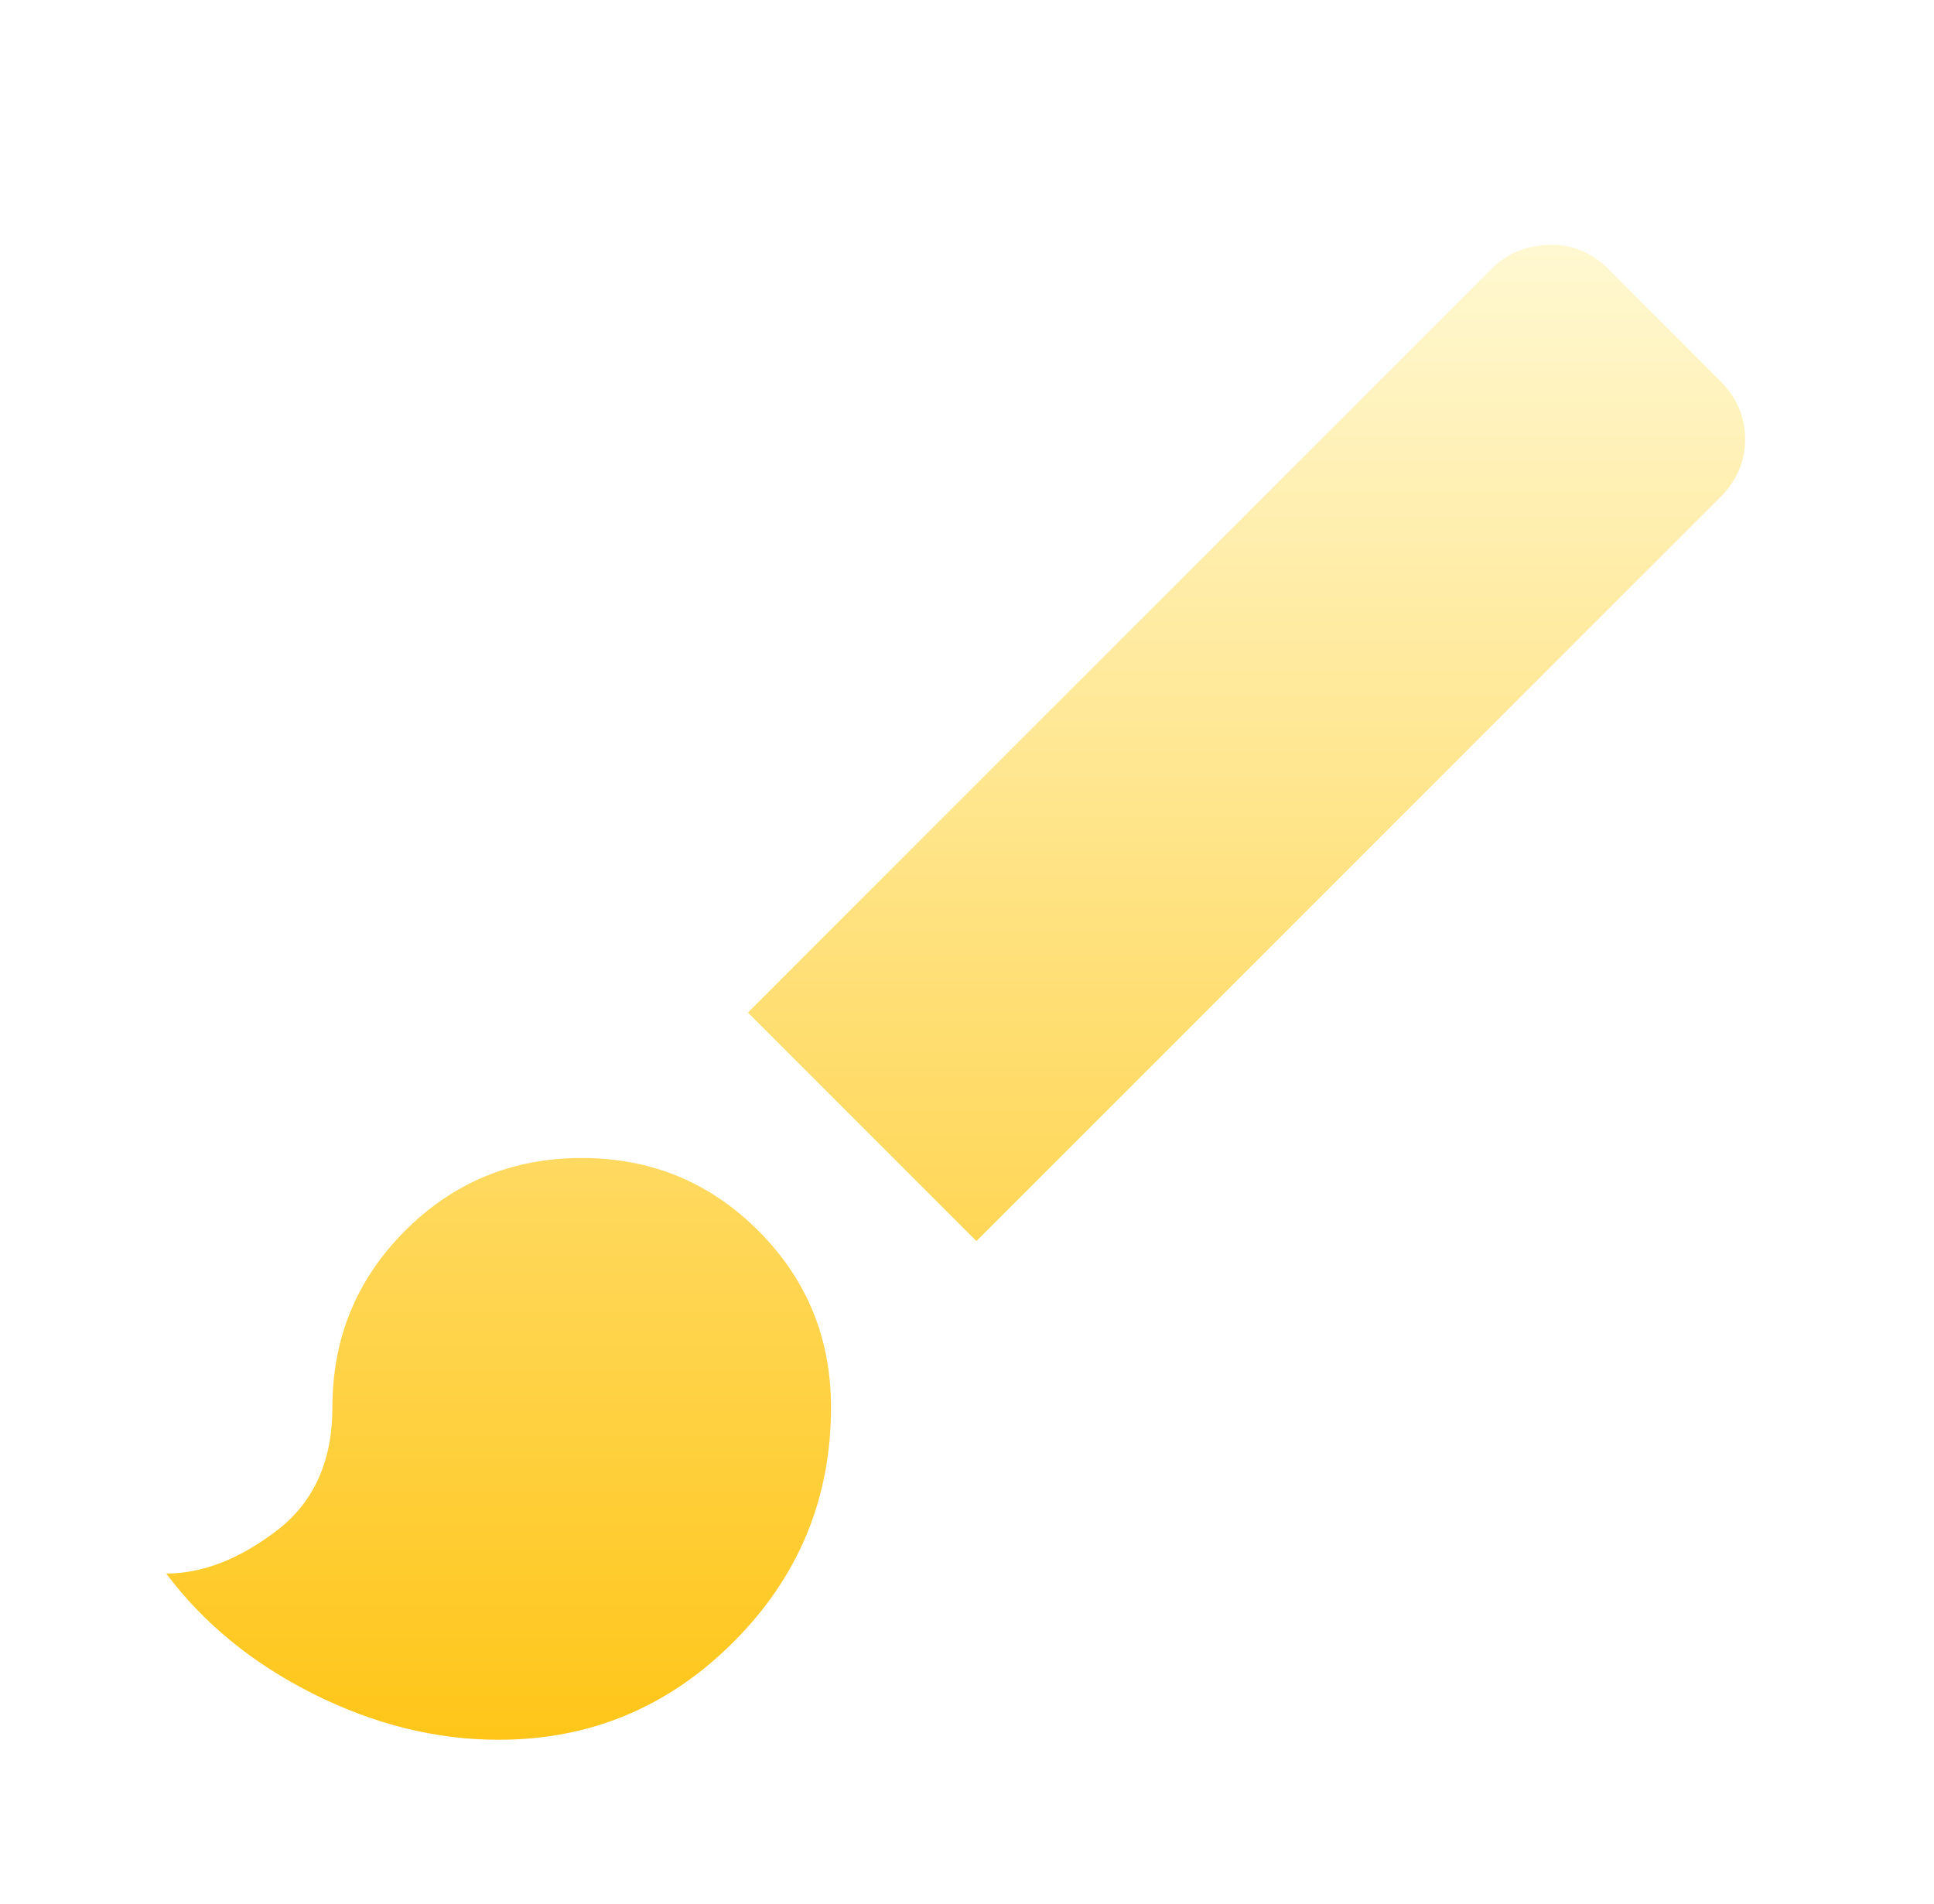 <svg width="64" height="63" viewBox="0 0 64 63" fill="none" xmlns="http://www.w3.org/2000/svg">
<g filter="url(#filter0_ddii_447_390)">
<path d="M16.5 54.749C14.438 54.749 12.398 54.245 10.381 53.237C8.365 52.228 6.737 50.899 5.5 49.249C6.692 49.249 7.906 48.779 9.144 47.84C10.381 46.9 11 45.537 11 43.749C11 41.458 11.802 39.51 13.406 37.906C15.01 36.301 16.958 35.499 19.25 35.499C21.542 35.499 23.49 36.301 25.094 37.906C26.698 39.51 27.5 41.458 27.5 43.749C27.5 46.774 26.423 49.364 24.269 51.518C22.115 53.672 19.525 54.749 16.5 54.749ZM32.312 38.249L24.75 30.687L49.362 6.074C49.867 5.57 50.497 5.307 51.253 5.284C52.009 5.261 52.663 5.524 53.212 6.074L56.925 9.787C57.475 10.337 57.75 10.978 57.75 11.712C57.75 12.445 57.475 13.087 56.925 13.637L32.312 38.249Z" fill="url(#paint0_linear_447_390)"/>
</g>
<defs>
<filter id="filter0_ddii_447_390" x="-0.624" y="0.7" width="64.498" height="61.715" filterUnits="userSpaceOnUse" color-interpolation-filters="sRGB">
<feFlood flood-opacity="0" result="BackgroundImageFix"/>
<feColorMatrix in="SourceAlpha" type="matrix" values="0 0 0 0 0 0 0 0 0 0 0 0 0 0 0 0 0 0 127 0" result="hardAlpha"/>
<feOffset dy="1.542"/>
<feGaussianBlur stdDeviation="3.062"/>
<feComposite in2="hardAlpha" operator="out"/>
<feColorMatrix type="matrix" values="0 0 0 0 1 0 0 0 0 0.776 0 0 0 0 0.098 0 0 0 1 0"/>
<feBlend mode="normal" in2="BackgroundImageFix" result="effect1_dropShadow_447_390"/>
<feColorMatrix in="SourceAlpha" type="matrix" values="0 0 0 0 0 0 0 0 0 0 0 0 0 0 0 0 0 0 127 0" result="hardAlpha"/>
<feOffset dy="1.276"/>
<feGaussianBlur stdDeviation="0.51"/>
<feComposite in2="hardAlpha" operator="out"/>
<feColorMatrix type="matrix" values="0 0 0 0 0 0 0 0 0 0 0 0 0 0 0 0 0 0 0.25 0"/>
<feBlend mode="normal" in2="effect1_dropShadow_447_390" result="effect2_dropShadow_447_390"/>
<feBlend mode="normal" in="SourceGraphic" in2="effect2_dropShadow_447_390" result="shape"/>
<feColorMatrix in="SourceAlpha" type="matrix" values="0 0 0 0 0 0 0 0 0 0 0 0 0 0 0 0 0 0 127 0" result="hardAlpha"/>
<feOffset dy="3.083"/>
<feGaussianBlur stdDeviation="3.083"/>
<feComposite in2="hardAlpha" operator="arithmetic" k2="-1" k3="1"/>
<feColorMatrix type="matrix" values="0 0 0 0 1 0 0 0 0 0.771 0 0 0 0 0.183 0 0 0 1 0"/>
<feBlend mode="normal" in2="shape" result="effect3_innerShadow_447_390"/>
<feColorMatrix in="SourceAlpha" type="matrix" values="0 0 0 0 0 0 0 0 0 0 0 0 0 0 0 0 0 0 127 0" result="hardAlpha"/>
<feOffset dy="-3.083"/>
<feGaussianBlur stdDeviation="2.424"/>
<feComposite in2="hardAlpha" operator="arithmetic" k2="-1" k3="1"/>
<feColorMatrix type="matrix" values="0 0 0 0 1 0 0 0 0 0.955 0 0 0 0 0.693 0 0 0 1 0"/>
<feBlend mode="normal" in2="effect3_innerShadow_447_390" result="effect4_innerShadow_447_390"/>
</filter>
<linearGradient id="paint0_linear_447_390" x1="31.625" y1="5.282" x2="31.625" y2="54.749" gradientUnits="userSpaceOnUse">
<stop stop-color="#FFF8D1"/>
<stop offset="1" stop-color="#FFC619"/>
</linearGradient>
</defs>
</svg>
